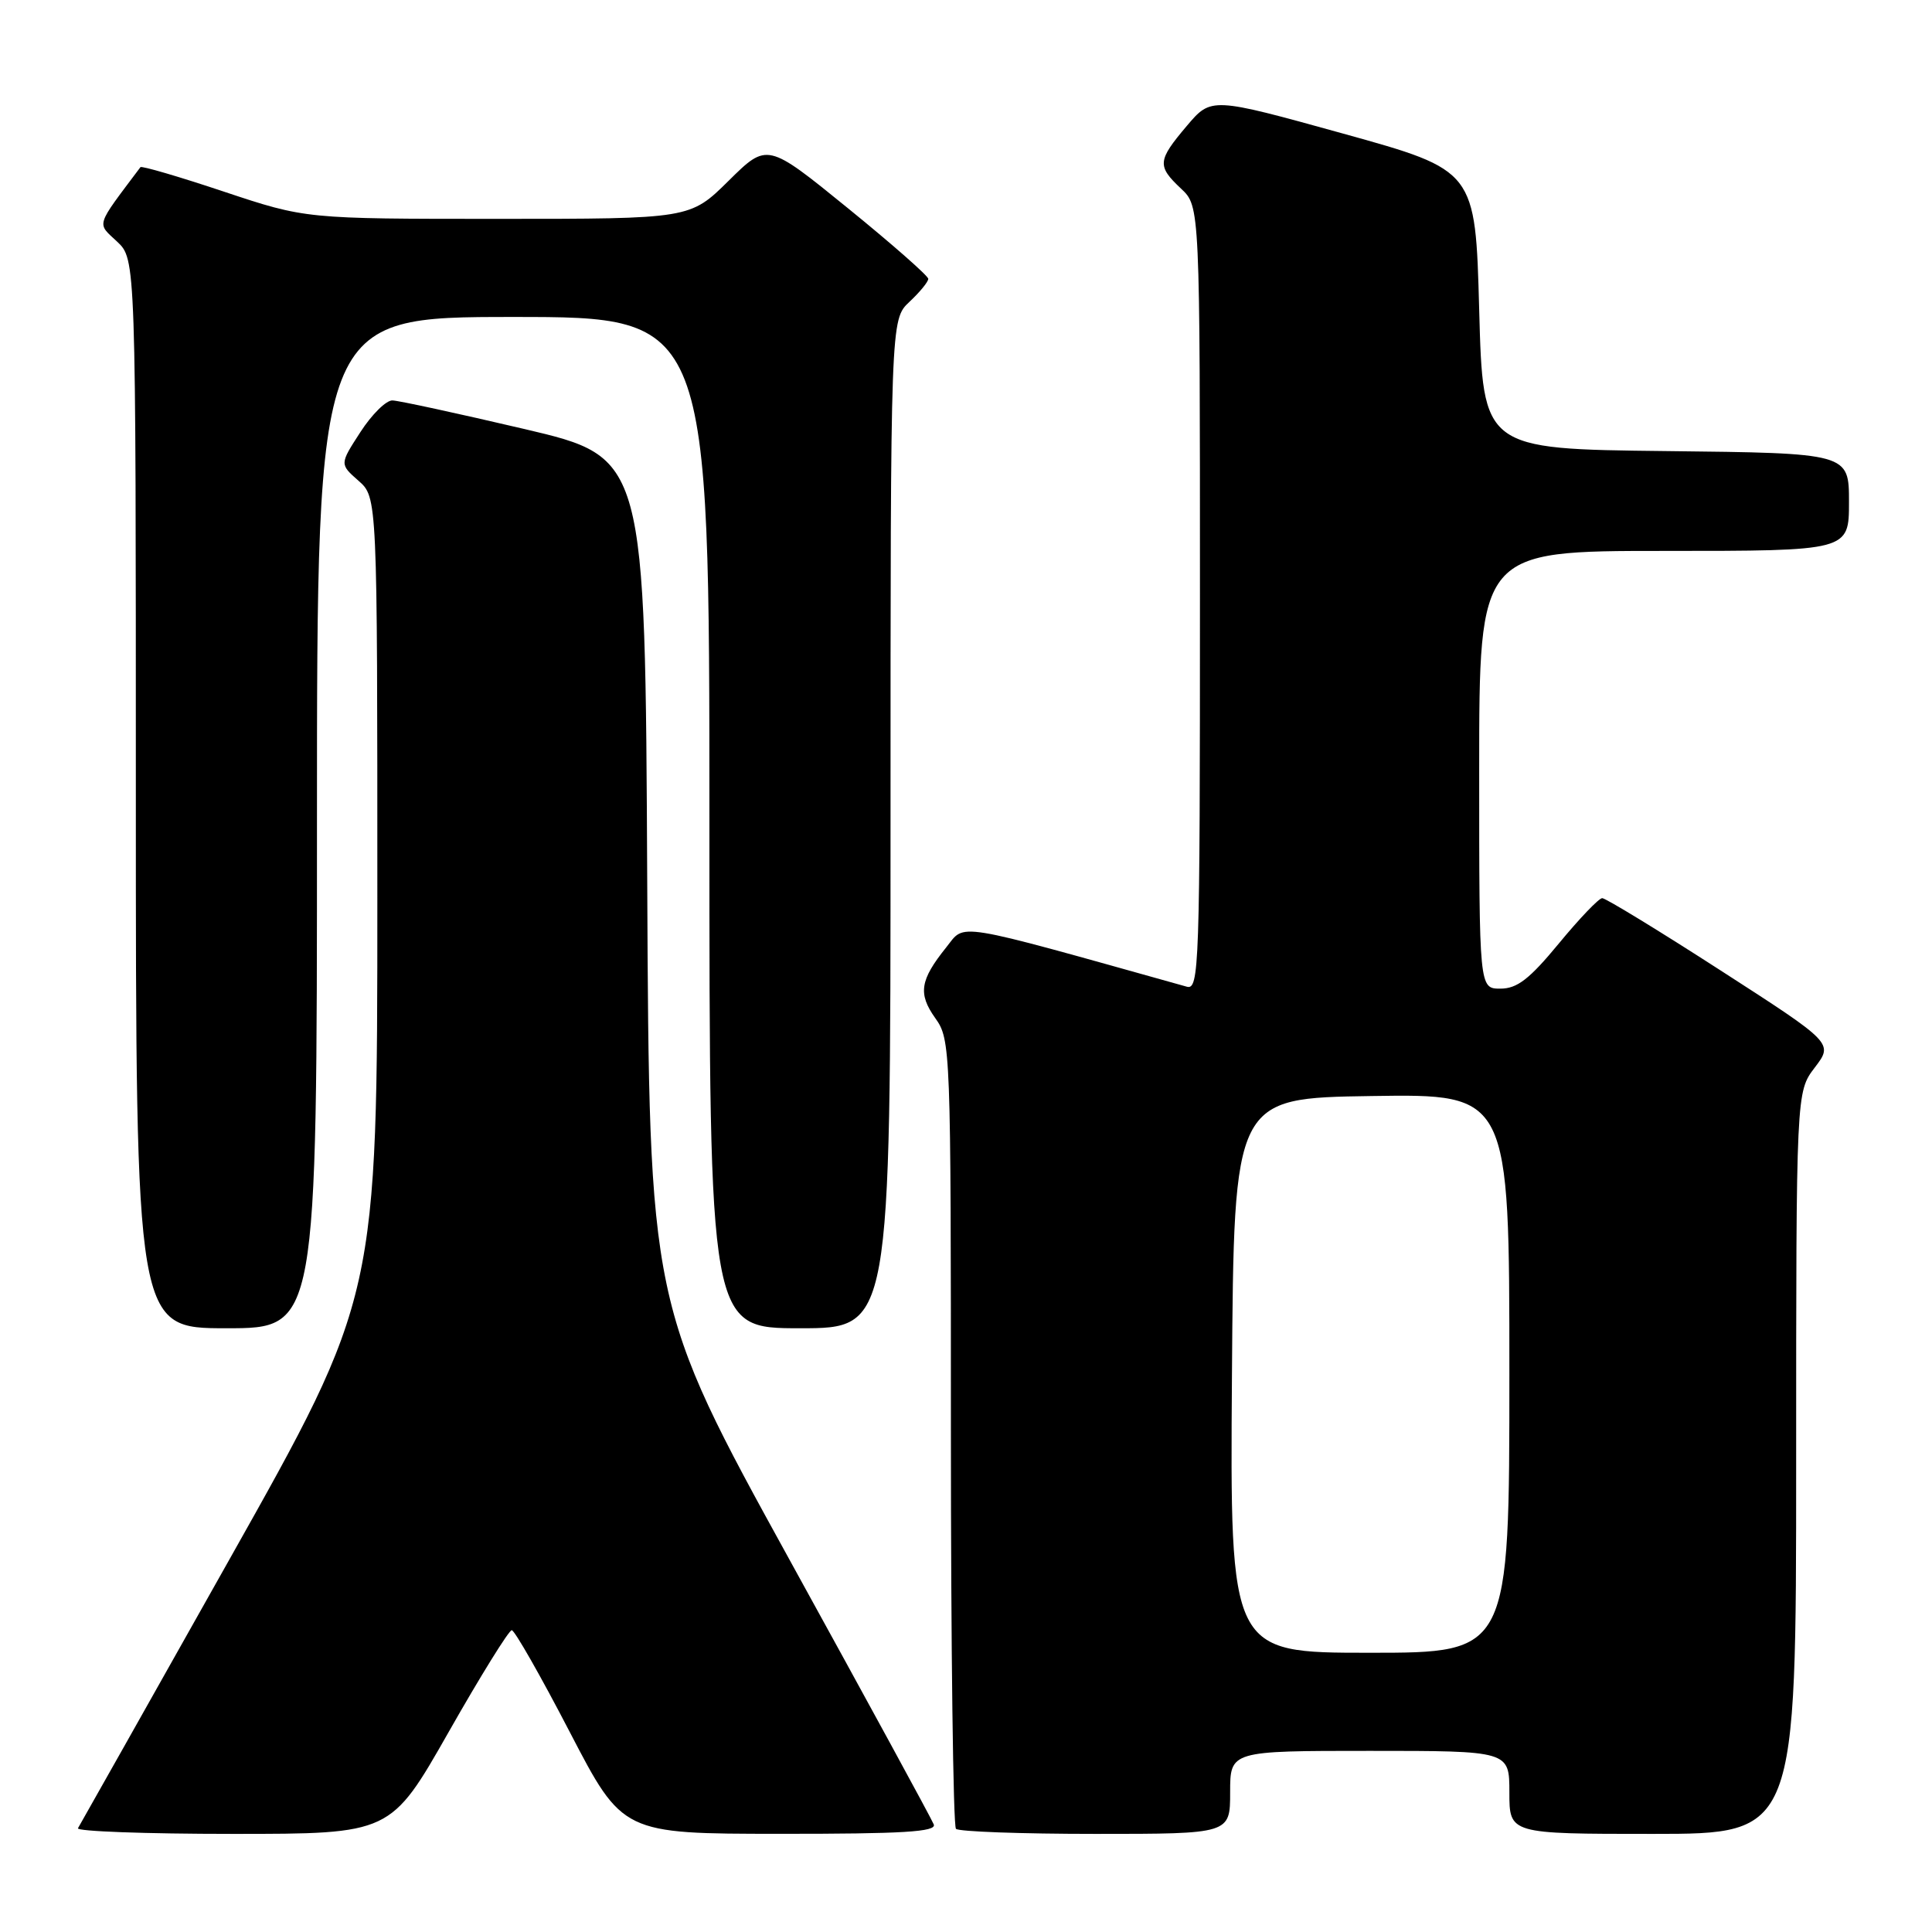 <?xml version="1.0" encoding="UTF-8" standalone="no"?>
<!DOCTYPE svg PUBLIC "-//W3C//DTD SVG 1.1//EN" "http://www.w3.org/Graphics/SVG/1.1/DTD/svg11.dtd" >
<svg xmlns="http://www.w3.org/2000/svg" xmlns:xlink="http://www.w3.org/1999/xlink" version="1.1" viewBox="0 0 256 256">
 <g >
 <path fill="currentColor"
d=" M 59.45 229.50 C 63.67 222.07 67.43 216.01 67.81 216.01 C 68.19 216.02 71.65 222.09 75.50 229.51 C 82.50 242.98 82.50 242.98 103.36 242.99 C 119.64 243.00 124.11 242.73 123.73 241.75 C 123.47 241.06 114.87 225.29 104.63 206.70 C 86.02 172.89 86.02 172.89 85.76 116.75 C 85.50 60.61 85.50 60.61 69.50 56.85 C 60.70 54.79 52.83 53.08 52.00 53.06 C 51.17 53.03 49.26 54.92 47.75 57.26 C 45.00 61.50 45.00 61.50 47.50 63.70 C 50.00 65.90 50.00 65.90 50.00 118.85 C 50.00 171.80 50.00 171.80 30.39 206.65 C 19.61 225.82 10.58 241.84 10.33 242.25 C 10.08 242.66 19.31 243.00 30.83 243.00 C 51.77 243.00 51.77 243.00 59.45 229.50 Z  M 163.00 237.50 C 163.00 232.00 163.00 232.00 181.50 232.00 C 200.00 232.00 200.00 232.00 200.00 237.50 C 200.00 243.00 200.00 243.00 219.00 243.00 C 238.00 243.00 238.00 243.00 238.00 193.84 C 238.00 144.69 238.00 144.69 240.47 141.45 C 242.93 138.22 242.93 138.22 228.02 128.61 C 219.82 123.32 212.74 119.00 212.30 119.01 C 211.86 119.01 209.28 121.71 206.56 125.01 C 202.66 129.74 201.03 131.00 198.81 131.00 C 196.00 131.00 196.00 131.00 196.00 102.00 C 196.00 73.00 196.00 73.00 220.50 73.00 C 245.00 73.00 245.00 73.00 245.00 66.52 C 245.00 60.04 245.00 60.04 220.75 59.77 C 196.50 59.50 196.50 59.50 196.00 41.04 C 195.50 22.57 195.50 22.57 178.00 17.71 C 160.50 12.86 160.50 12.86 157.26 16.68 C 153.36 21.29 153.30 21.99 156.50 25.00 C 159.00 27.35 159.00 27.35 159.00 79.29 C 159.00 128.28 158.90 131.21 157.25 130.74 C 125.86 121.96 127.97 122.31 125.38 125.53 C 121.90 129.87 121.62 131.66 123.93 134.91 C 125.96 137.75 126.00 138.85 126.00 189.74 C 126.00 218.30 126.30 241.97 126.67 242.33 C 127.03 242.70 135.36 243.00 145.17 243.00 C 163.00 243.00 163.00 243.00 163.00 237.50 Z  M 42.00 109.00 C 42.00 42.00 42.00 42.00 68.00 42.00 C 94.00 42.00 94.00 42.00 94.00 109.00 C 94.00 176.00 94.00 176.00 106.00 176.00 C 118.00 176.00 118.00 176.00 118.00 109.17 C 118.00 42.35 118.00 42.35 120.50 40.00 C 121.88 38.71 123.00 37.34 123.00 36.95 C 123.00 36.56 118.20 32.34 112.33 27.57 C 101.66 18.90 101.66 18.90 96.55 23.95 C 91.44 29.00 91.44 29.00 65.97 29.00 C 40.50 29.00 40.50 29.00 29.69 25.40 C 23.74 23.41 18.75 21.95 18.61 22.15 C 12.58 30.18 12.81 29.47 15.51 32.01 C 18.00 34.35 18.00 34.35 18.00 105.17 C 18.00 176.00 18.00 176.00 30.00 176.00 C 42.00 176.00 42.00 176.00 42.00 109.00 Z  M 163.24 182.25 C 163.50 145.50 163.50 145.50 181.75 145.23 C 200.00 144.95 200.00 144.95 200.00 181.98 C 200.00 219.00 200.00 219.00 181.49 219.00 C 162.98 219.00 162.98 219.00 163.24 182.25 Z "/>
</g>
</svg>